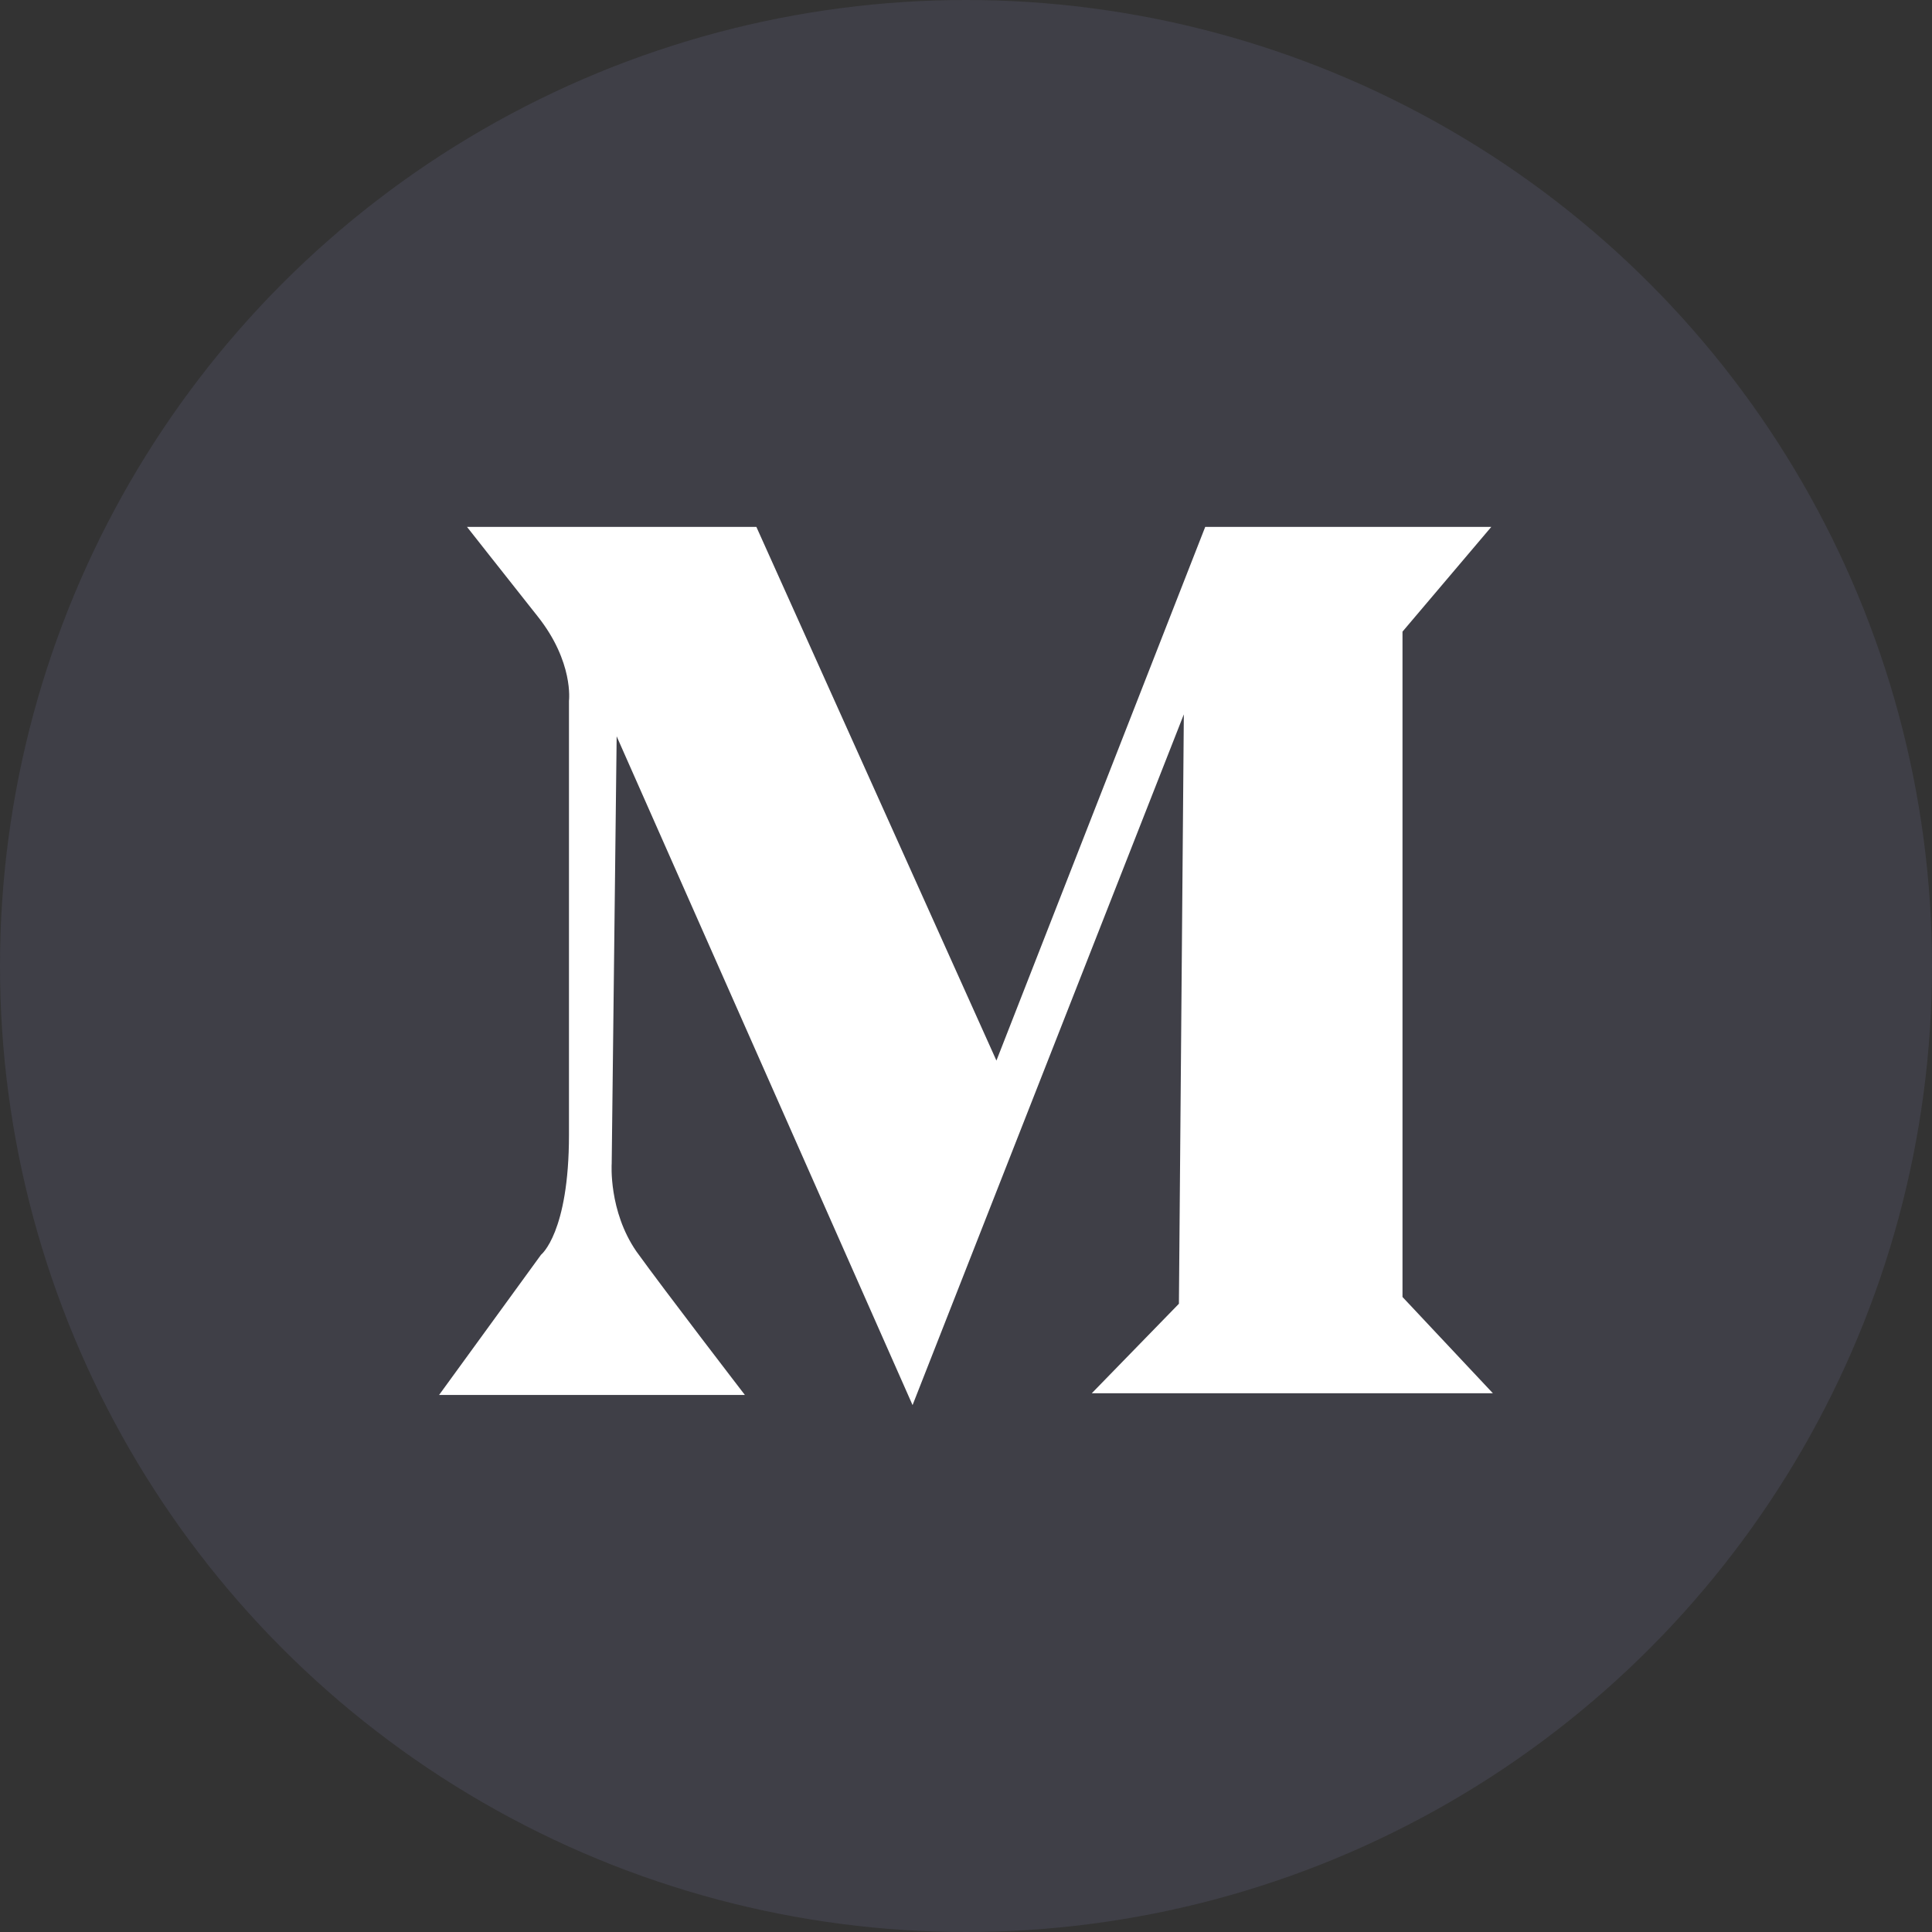 <svg width="44" height="44" viewBox="0 0 44 44" fill="none" xmlns="http://www.w3.org/2000/svg">
<rect x="0" y="0" width="44" height="44" fill="#333333" stroke="none"/>
<circle opacity="0.1" cx="22" cy="22" r="22" fill="#AFB2FF"/>
<path d="M10 31.769L12.321 28.577C12.321 28.577 12.958 28.077 12.958 25.846V15.961C12.958 15.961 13.07 15.077 12.246 14.039C11.423 13 10.636 12 10.636 12H17.226L22.693 24.154L27.448 12H33.963L31.941 14.385V29.538L34 31.731H24.864L26.849 29.692L26.961 16.269L20.783 32L14.044 16.769L13.931 26.5C13.931 26.5 13.857 27.577 14.493 28.5C15.13 29.385 16.964 31.769 16.964 31.769H10Z" fill="white"/>
</svg>
